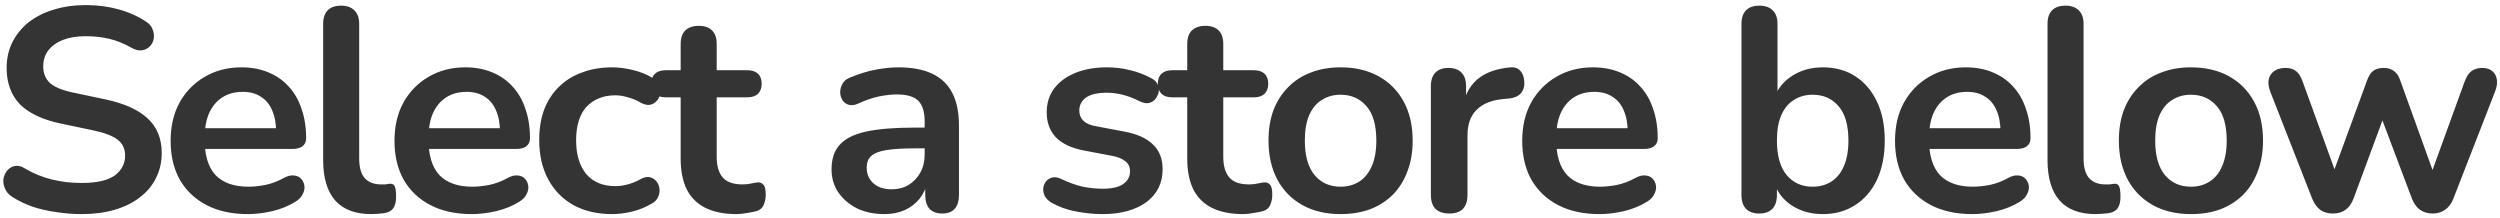 <svg width="481" height="42" viewBox="0 0 481 42" fill="none" xmlns="http://www.w3.org/2000/svg">
<path d="M15.697 41.192C14.07 41.192 12.443 41.062 10.816 40.804C9.188 40.582 7.654 40.23 6.211 39.75C4.769 39.232 3.475 38.603 2.328 37.864C1.663 37.42 1.201 36.884 0.942 36.255C0.683 35.626 0.59 35.016 0.664 34.425C0.775 33.796 1.016 33.26 1.385 32.816C1.792 32.335 2.292 32.039 2.883 31.928C3.475 31.817 4.122 31.984 4.825 32.428C6.452 33.389 8.171 34.092 9.983 34.535C11.795 34.979 13.7 35.201 15.697 35.201C18.618 35.201 20.745 34.72 22.076 33.759C23.407 32.761 24.073 31.485 24.073 29.931C24.073 28.637 23.592 27.62 22.631 26.881C21.706 26.141 20.098 25.531 17.805 25.05L11.703 23.774C8.19 23.035 5.564 21.796 3.826 20.058C2.125 18.283 1.275 15.953 1.275 13.069C1.275 11.256 1.644 9.611 2.384 8.132C3.124 6.652 4.159 5.377 5.49 4.304C6.859 3.232 8.467 2.418 10.316 1.863C12.202 1.272 14.273 0.976 16.529 0.976C18.748 0.976 20.856 1.253 22.852 1.808C24.849 2.363 26.643 3.176 28.233 4.249C28.825 4.655 29.213 5.155 29.398 5.746C29.62 6.338 29.675 6.93 29.564 7.521C29.453 8.076 29.195 8.557 28.788 8.964C28.381 9.37 27.863 9.611 27.235 9.685C26.643 9.759 25.959 9.574 25.182 9.13C23.814 8.353 22.427 7.799 21.022 7.466C19.617 7.133 18.101 6.967 16.473 6.967C14.772 6.967 13.312 7.207 12.091 7.688C10.871 8.169 9.928 8.853 9.262 9.74C8.634 10.591 8.319 11.608 8.319 12.791C8.319 14.122 8.763 15.195 9.651 16.008C10.538 16.785 12.054 17.395 14.199 17.839L20.245 19.115C23.907 19.891 26.625 21.112 28.4 22.776C30.212 24.44 31.118 26.659 31.118 29.432C31.118 31.207 30.748 32.816 30.008 34.258C29.306 35.7 28.27 36.939 26.902 37.975C25.571 39.01 23.962 39.805 22.076 40.36C20.19 40.915 18.064 41.192 15.697 41.192ZM47.696 41.192C44.626 41.192 41.982 40.619 39.763 39.472C37.544 38.326 35.825 36.699 34.605 34.591C33.421 32.483 32.829 29.987 32.829 27.102C32.829 24.292 33.403 21.833 34.549 19.725C35.732 17.617 37.341 15.971 39.375 14.788C41.446 13.568 43.794 12.957 46.42 12.957C48.343 12.957 50.062 13.272 51.578 13.9C53.132 14.529 54.444 15.435 55.517 16.619C56.626 17.802 57.458 19.244 58.013 20.945C58.605 22.609 58.901 24.495 58.901 26.603C58.901 27.269 58.66 27.787 58.179 28.156C57.736 28.489 57.089 28.656 56.238 28.656H38.432V24.662H54.019L53.132 25.494C53.132 23.793 52.873 22.369 52.355 21.223C51.874 20.076 51.153 19.207 50.192 18.616C49.267 17.987 48.102 17.672 46.697 17.672C45.144 17.672 43.812 18.042 42.703 18.782C41.631 19.485 40.799 20.502 40.207 21.833C39.652 23.127 39.375 24.68 39.375 26.492V26.881C39.375 29.913 40.078 32.187 41.483 33.703C42.925 35.183 45.033 35.922 47.806 35.922C48.768 35.922 49.84 35.811 51.024 35.59C52.244 35.331 53.39 34.905 54.463 34.314C55.239 33.87 55.924 33.685 56.515 33.759C57.107 33.796 57.569 33.999 57.902 34.369C58.272 34.739 58.494 35.201 58.568 35.756C58.642 36.274 58.531 36.81 58.235 37.364C57.976 37.919 57.514 38.4 56.848 38.807C55.554 39.62 54.056 40.23 52.355 40.637C50.691 41.007 49.138 41.192 47.696 41.192ZM71.436 41.192C68.367 41.192 66.056 40.323 64.503 38.585C62.949 36.81 62.173 34.221 62.173 30.819V4.582C62.173 3.435 62.469 2.566 63.06 1.974C63.652 1.383 64.503 1.087 65.612 1.087C66.721 1.087 67.572 1.383 68.164 1.974C68.792 2.566 69.107 3.435 69.107 4.582V30.486C69.107 32.187 69.458 33.445 70.16 34.258C70.9 35.072 71.936 35.478 73.267 35.478C73.563 35.478 73.84 35.478 74.099 35.478C74.358 35.441 74.617 35.405 74.876 35.368C75.393 35.294 75.745 35.441 75.93 35.811C76.114 36.144 76.207 36.847 76.207 37.919C76.207 38.844 76.022 39.565 75.652 40.083C75.282 40.6 74.672 40.915 73.822 41.026C73.452 41.062 73.064 41.099 72.657 41.136C72.25 41.173 71.843 41.192 71.436 41.192ZM90.765 41.192C87.696 41.192 85.052 40.619 82.833 39.472C80.614 38.326 78.894 36.699 77.674 34.591C76.491 32.483 75.899 29.987 75.899 27.102C75.899 24.292 76.472 21.833 77.619 19.725C78.802 17.617 80.411 15.971 82.445 14.788C84.516 13.568 86.864 12.957 89.489 12.957C91.412 12.957 93.132 13.272 94.648 13.9C96.201 14.529 97.514 15.435 98.587 16.619C99.696 17.802 100.528 19.244 101.083 20.945C101.674 22.609 101.97 24.495 101.97 26.603C101.97 27.269 101.73 27.787 101.249 28.156C100.805 28.489 100.158 28.656 99.308 28.656H81.502V24.662H97.089L96.201 25.494C96.201 23.793 95.942 22.369 95.425 21.223C94.944 20.076 94.223 19.207 93.261 18.616C92.337 17.987 91.172 17.672 89.767 17.672C88.214 17.672 86.882 18.042 85.773 18.782C84.7 19.485 83.868 20.502 83.277 21.833C82.722 23.127 82.445 24.68 82.445 26.492V26.881C82.445 29.913 83.147 32.187 84.552 33.703C85.995 35.183 88.103 35.922 90.876 35.922C91.838 35.922 92.91 35.811 94.093 35.59C95.314 35.331 96.46 34.905 97.533 34.314C98.309 33.87 98.993 33.685 99.585 33.759C100.177 33.796 100.639 33.999 100.972 34.369C101.342 34.739 101.563 35.201 101.637 35.756C101.711 36.274 101.6 36.81 101.305 37.364C101.046 37.919 100.583 38.4 99.918 38.807C98.624 39.62 97.126 40.23 95.425 40.637C93.761 41.007 92.207 41.192 90.765 41.192ZM117.779 41.192C114.931 41.192 112.454 40.619 110.346 39.472C108.238 38.289 106.611 36.625 105.464 34.48C104.318 32.335 103.745 29.82 103.745 26.936C103.745 24.754 104.059 22.813 104.688 21.112C105.353 19.374 106.296 17.913 107.517 16.73C108.737 15.509 110.216 14.585 111.954 13.956C113.693 13.29 115.634 12.957 117.779 12.957C118.999 12.957 120.312 13.124 121.717 13.457C123.159 13.79 124.509 14.344 125.767 15.121C126.358 15.491 126.747 15.934 126.931 16.452C127.116 16.97 127.153 17.506 127.042 18.061C126.931 18.578 126.691 19.041 126.321 19.448C125.988 19.817 125.563 20.058 125.045 20.169C124.528 20.243 123.955 20.113 123.326 19.78C122.512 19.3 121.68 18.948 120.83 18.727C119.979 18.468 119.166 18.338 118.389 18.338C117.169 18.338 116.096 18.542 115.172 18.948C114.247 19.318 113.452 19.873 112.787 20.613C112.158 21.315 111.677 22.203 111.344 23.275C111.011 24.348 110.845 25.586 110.845 26.991C110.845 29.728 111.492 31.891 112.787 33.482C114.118 35.035 115.985 35.811 118.389 35.811C119.166 35.811 119.961 35.7 120.774 35.478C121.625 35.257 122.475 34.905 123.326 34.425C123.955 34.092 124.509 33.981 124.99 34.092C125.508 34.203 125.933 34.462 126.266 34.868C126.599 35.238 126.802 35.7 126.876 36.255C126.95 36.773 126.876 37.291 126.654 37.808C126.469 38.326 126.099 38.751 125.545 39.084C124.324 39.824 123.03 40.36 121.662 40.693C120.294 41.026 118.999 41.192 117.779 41.192ZM141.722 41.192C139.318 41.192 137.303 40.785 135.675 39.972C134.085 39.158 132.902 37.975 132.125 36.422C131.349 34.831 130.96 32.871 130.96 30.542V18.727H128.076C127.188 18.727 126.504 18.505 126.024 18.061C125.543 17.58 125.302 16.933 125.302 16.119C125.302 15.269 125.543 14.622 126.024 14.178C126.504 13.734 127.188 13.512 128.076 13.512H130.96V8.464C130.96 7.318 131.256 6.449 131.848 5.857C132.477 5.266 133.346 4.97 134.455 4.97C135.564 4.97 136.415 5.266 137.007 5.857C137.598 6.449 137.894 7.318 137.894 8.464V13.512H143.774C144.662 13.512 145.346 13.734 145.827 14.178C146.307 14.622 146.548 15.269 146.548 16.119C146.548 16.933 146.307 17.58 145.827 18.061C145.346 18.505 144.662 18.727 143.774 18.727H137.894V30.153C137.894 31.928 138.283 33.26 139.059 34.147C139.836 35.035 141.093 35.478 142.831 35.478C143.46 35.478 144.014 35.423 144.495 35.312C144.976 35.201 145.401 35.127 145.771 35.09C146.215 35.053 146.585 35.201 146.88 35.534C147.176 35.83 147.324 36.459 147.324 37.42C147.324 38.16 147.195 38.825 146.936 39.417C146.714 39.972 146.289 40.36 145.66 40.582C145.179 40.73 144.551 40.859 143.774 40.97C142.998 41.118 142.313 41.192 141.722 41.192ZM170.138 41.192C168.178 41.192 166.421 40.822 164.868 40.083C163.352 39.306 162.15 38.27 161.262 36.976C160.412 35.682 159.987 34.221 159.987 32.594C159.987 30.597 160.504 29.026 161.54 27.879C162.575 26.696 164.258 25.845 166.588 25.327C168.917 24.81 172.042 24.551 175.962 24.551H178.736V28.545H176.018C173.725 28.545 171.894 28.656 170.526 28.878C169.158 29.099 168.178 29.488 167.586 30.042C167.031 30.56 166.754 31.3 166.754 32.261C166.754 33.482 167.179 34.48 168.03 35.257C168.88 36.033 170.064 36.422 171.58 36.422C172.8 36.422 173.873 36.144 174.797 35.59C175.759 34.998 176.517 34.203 177.072 33.204C177.626 32.206 177.904 31.059 177.904 29.765V23.386C177.904 21.537 177.497 20.206 176.683 19.392C175.87 18.578 174.501 18.172 172.578 18.172C171.506 18.172 170.341 18.301 169.084 18.56C167.863 18.819 166.569 19.263 165.201 19.891C164.498 20.224 163.87 20.317 163.315 20.169C162.797 20.021 162.39 19.725 162.094 19.281C161.799 18.8 161.651 18.283 161.651 17.728C161.651 17.173 161.799 16.637 162.094 16.119C162.39 15.565 162.89 15.158 163.592 14.899C165.293 14.196 166.92 13.697 168.474 13.401C170.064 13.105 171.506 12.957 172.8 12.957C175.463 12.957 177.645 13.364 179.346 14.178C181.084 14.992 182.378 16.23 183.229 17.894C184.079 19.521 184.505 21.629 184.505 24.218V37.531C184.505 38.677 184.227 39.565 183.672 40.194C183.118 40.785 182.323 41.081 181.287 41.081C180.252 41.081 179.438 40.785 178.847 40.194C178.292 39.565 178.015 38.677 178.015 37.531V34.868H178.458C178.199 36.163 177.682 37.291 176.905 38.252C176.165 39.176 175.222 39.898 174.076 40.415C172.93 40.933 171.617 41.192 170.138 41.192ZM212.093 41.192C210.503 41.192 208.821 41.026 207.045 40.693C205.27 40.36 203.68 39.787 202.275 38.973C201.683 38.603 201.258 38.178 200.999 37.697C200.777 37.18 200.685 36.68 200.722 36.2C200.796 35.682 200.981 35.238 201.277 34.868C201.609 34.498 202.016 34.258 202.497 34.147C203.015 34.036 203.569 34.129 204.161 34.425C205.64 35.127 207.027 35.626 208.321 35.922C209.616 36.181 210.891 36.311 212.149 36.311C213.924 36.311 215.237 36.015 216.087 35.423C216.975 34.794 217.418 33.981 217.418 32.982C217.418 32.132 217.123 31.485 216.531 31.041C215.976 30.56 215.126 30.209 213.979 29.987L208.432 28.933C206.139 28.489 204.383 27.657 203.163 26.437C201.979 25.18 201.387 23.571 201.387 21.611C201.387 19.836 201.868 18.301 202.83 17.007C203.828 15.713 205.196 14.714 206.935 14.011C208.673 13.309 210.67 12.957 212.925 12.957C214.552 12.957 216.069 13.142 217.474 13.512C218.916 13.845 220.303 14.381 221.634 15.121C222.189 15.417 222.559 15.805 222.744 16.286C222.965 16.767 223.021 17.266 222.91 17.784C222.799 18.264 222.577 18.708 222.244 19.115C221.912 19.485 221.486 19.725 220.969 19.836C220.488 19.91 219.933 19.799 219.304 19.503C218.158 18.911 217.049 18.486 215.976 18.227C214.941 17.968 213.942 17.839 212.981 17.839C211.169 17.839 209.819 18.153 208.931 18.782C208.081 19.411 207.656 20.243 207.656 21.278C207.656 22.055 207.914 22.702 208.432 23.22C208.95 23.737 209.745 24.089 210.817 24.273L216.364 25.327C218.768 25.771 220.58 26.585 221.801 27.768C223.058 28.951 223.687 30.542 223.687 32.539C223.687 35.238 222.633 37.364 220.525 38.918C218.417 40.434 215.606 41.192 212.093 41.192ZM239.185 41.192C236.781 41.192 234.766 40.785 233.139 39.972C231.549 39.158 230.365 37.975 229.589 36.422C228.812 34.831 228.424 32.871 228.424 30.542V18.727H225.539C224.652 18.727 223.968 18.505 223.487 18.061C223.006 17.58 222.766 16.933 222.766 16.119C222.766 15.269 223.006 14.622 223.487 14.178C223.968 13.734 224.652 13.512 225.539 13.512H228.424V8.464C228.424 7.318 228.72 6.449 229.311 5.857C229.94 5.266 230.809 4.97 231.918 4.97C233.028 4.97 233.878 5.266 234.47 5.857C235.062 6.449 235.357 7.318 235.357 8.464V13.512H241.237C242.125 13.512 242.809 13.734 243.29 14.178C243.77 14.622 244.011 15.269 244.011 16.119C244.011 16.933 243.77 17.58 243.29 18.061C242.809 18.505 242.125 18.727 241.237 18.727H235.357V30.153C235.357 31.928 235.746 33.26 236.522 34.147C237.299 35.035 238.556 35.478 240.294 35.478C240.923 35.478 241.478 35.423 241.958 35.312C242.439 35.201 242.864 35.127 243.234 35.09C243.678 35.053 244.048 35.201 244.344 35.534C244.64 35.83 244.787 36.459 244.787 37.42C244.787 38.16 244.658 38.825 244.399 39.417C244.177 39.972 243.752 40.36 243.123 40.582C242.643 40.73 242.014 40.859 241.237 40.97C240.461 41.118 239.777 41.192 239.185 41.192ZM257.929 41.192C255.118 41.192 252.678 40.619 250.607 39.472C248.536 38.326 246.927 36.699 245.781 34.591C244.634 32.446 244.061 29.931 244.061 27.047C244.061 24.865 244.375 22.924 245.004 21.223C245.67 19.485 246.613 18.005 247.833 16.785C249.053 15.528 250.514 14.585 252.215 13.956C253.916 13.29 255.821 12.957 257.929 12.957C260.739 12.957 263.18 13.531 265.251 14.677C267.322 15.823 268.93 17.451 270.077 19.558C271.223 21.666 271.796 24.163 271.796 27.047C271.796 29.229 271.464 31.189 270.798 32.927C270.169 34.665 269.245 36.163 268.024 37.42C266.804 38.64 265.343 39.583 263.642 40.249C261.941 40.878 260.037 41.192 257.929 41.192ZM257.929 35.922C259.297 35.922 260.499 35.59 261.534 34.924C262.57 34.258 263.365 33.278 263.92 31.984C264.511 30.653 264.807 29.007 264.807 27.047C264.807 24.089 264.178 21.888 262.921 20.446C261.664 18.967 260 18.227 257.929 18.227C256.56 18.227 255.359 18.56 254.323 19.226C253.288 19.854 252.474 20.834 251.882 22.166C251.328 23.46 251.05 25.087 251.05 27.047C251.05 29.968 251.679 32.187 252.936 33.703C254.194 35.183 255.858 35.922 257.929 35.922ZM278.851 41.081C277.704 41.081 276.817 40.785 276.188 40.194C275.596 39.565 275.3 38.677 275.3 37.531V16.563C275.3 15.417 275.596 14.548 276.188 13.956C276.78 13.364 277.612 13.069 278.684 13.069C279.757 13.069 280.589 13.364 281.18 13.956C281.772 14.548 282.068 15.417 282.068 16.563V20.058H281.513C282.031 17.839 283.048 16.156 284.564 15.01C286.08 13.864 288.096 13.179 290.61 12.957C291.387 12.884 291.997 13.087 292.441 13.568C292.922 14.011 293.199 14.714 293.273 15.676C293.347 16.6 293.125 17.358 292.607 17.95C292.127 18.505 291.387 18.837 290.388 18.948L289.168 19.059C286.912 19.281 285.211 19.984 284.065 21.167C282.918 22.314 282.345 23.941 282.345 26.049V37.531C282.345 38.677 282.049 39.565 281.458 40.194C280.866 40.785 279.997 41.081 278.851 41.081ZM307.739 41.192C304.67 41.192 302.026 40.619 299.807 39.472C297.588 38.326 295.868 36.699 294.648 34.591C293.465 32.483 292.873 29.987 292.873 27.102C292.873 24.292 293.446 21.833 294.592 19.725C295.776 17.617 297.384 15.971 299.418 14.788C301.489 13.568 303.838 12.957 306.463 12.957C308.386 12.957 310.106 13.272 311.622 13.9C313.175 14.529 314.488 15.435 315.56 16.619C316.67 17.802 317.502 19.244 318.056 20.945C318.648 22.609 318.944 24.495 318.944 26.603C318.944 27.269 318.704 27.787 318.223 28.156C317.779 28.489 317.132 28.656 316.281 28.656H298.475V24.662H314.063L313.175 25.494C313.175 23.793 312.916 22.369 312.398 21.223C311.918 20.076 311.197 19.207 310.235 18.616C309.311 17.987 308.146 17.672 306.74 17.672C305.187 17.672 303.856 18.042 302.747 18.782C301.674 19.485 300.842 20.502 300.25 21.833C299.696 23.127 299.418 24.68 299.418 26.492V26.881C299.418 29.913 300.121 32.187 301.526 33.703C302.969 35.183 305.076 35.922 307.85 35.922C308.811 35.922 309.884 35.811 311.067 35.59C312.288 35.331 313.434 34.905 314.506 34.314C315.283 33.87 315.967 33.685 316.559 33.759C317.15 33.796 317.613 33.999 317.946 34.369C318.315 34.739 318.537 35.201 318.611 35.756C318.685 36.274 318.574 36.81 318.278 37.364C318.019 37.919 317.557 38.4 316.892 38.807C315.597 39.62 314.1 40.23 312.398 40.637C310.734 41.007 309.181 41.192 307.739 41.192ZM350.699 41.192C348.407 41.192 346.391 40.619 344.653 39.472C342.952 38.326 341.824 36.791 341.27 34.868L341.88 33.482V37.531C341.88 38.677 341.584 39.565 340.992 40.194C340.4 40.785 339.568 41.081 338.496 41.081C337.387 41.081 336.536 40.785 335.944 40.194C335.353 39.565 335.057 38.677 335.057 37.531V4.582C335.057 3.435 335.353 2.566 335.944 1.974C336.536 1.383 337.387 1.087 338.496 1.087C339.605 1.087 340.456 1.383 341.048 1.974C341.676 2.566 341.991 3.435 341.991 4.582V19.004H341.325C341.917 17.192 343.063 15.731 344.764 14.622C346.465 13.512 348.444 12.957 350.699 12.957C353.103 12.957 355.193 13.531 356.968 14.677C358.743 15.823 360.129 17.451 361.128 19.558C362.126 21.629 362.626 24.126 362.626 27.047C362.626 29.931 362.126 32.446 361.128 34.591C360.129 36.699 358.724 38.326 356.912 39.472C355.137 40.619 353.066 41.192 350.699 41.192ZM348.758 35.922C350.126 35.922 351.328 35.59 352.364 34.924C353.399 34.258 354.194 33.278 354.749 31.984C355.341 30.653 355.636 29.007 355.636 27.047C355.636 24.089 355.008 21.888 353.75 20.446C352.493 18.967 350.829 18.227 348.758 18.227C347.39 18.227 346.188 18.56 345.152 19.226C344.117 19.854 343.303 20.834 342.712 22.166C342.157 23.46 341.88 25.087 341.88 27.047C341.88 29.968 342.508 32.187 343.766 33.703C345.023 35.183 346.687 35.922 348.758 35.922ZM379.467 41.192C376.398 41.192 373.754 40.619 371.535 39.472C369.316 38.326 367.596 36.699 366.376 34.591C365.193 32.483 364.601 29.987 364.601 27.102C364.601 24.292 365.174 21.833 366.32 19.725C367.504 17.617 369.112 15.971 371.146 14.788C373.217 13.568 375.566 12.957 378.191 12.957C380.114 12.957 381.834 13.272 383.35 13.9C384.903 14.529 386.216 15.435 387.288 16.619C388.398 17.802 389.23 19.244 389.784 20.945C390.376 22.609 390.672 24.495 390.672 26.603C390.672 27.269 390.432 27.787 389.951 28.156C389.507 28.489 388.86 28.656 388.009 28.656H370.203V24.662H385.791L384.903 25.494C384.903 23.793 384.644 22.369 384.126 21.223C383.646 20.076 382.925 19.207 381.963 18.616C381.039 17.987 379.874 17.672 378.468 17.672C376.915 17.672 375.584 18.042 374.475 18.782C373.402 19.485 372.57 20.502 371.978 21.833C371.424 23.127 371.146 24.68 371.146 26.492V26.881C371.146 29.913 371.849 32.187 373.254 33.703C374.696 35.183 376.804 35.922 379.578 35.922C380.539 35.922 381.612 35.811 382.795 35.59C384.016 35.331 385.162 34.905 386.234 34.314C387.011 33.87 387.695 33.685 388.287 33.759C388.878 33.796 389.341 33.999 389.674 34.369C390.043 34.739 390.265 35.201 390.339 35.756C390.413 36.274 390.302 36.81 390.006 37.364C389.747 37.919 389.285 38.4 388.62 38.807C387.325 39.62 385.828 40.23 384.126 40.637C382.462 41.007 380.909 41.192 379.467 41.192ZM403.208 41.192C400.138 41.192 397.827 40.323 396.274 38.585C394.721 36.81 393.944 34.221 393.944 30.819V4.582C393.944 3.435 394.24 2.566 394.832 1.974C395.424 1.383 396.274 1.087 397.383 1.087C398.493 1.087 399.343 1.383 399.935 1.974C400.564 2.566 400.878 3.435 400.878 4.582V30.486C400.878 32.187 401.229 33.445 401.932 34.258C402.672 35.072 403.707 35.478 405.038 35.478C405.334 35.478 405.612 35.478 405.87 35.478C406.129 35.441 406.388 35.405 406.647 35.368C407.165 35.294 407.516 35.441 407.701 35.811C407.886 36.144 407.978 36.847 407.978 37.919C407.978 38.844 407.793 39.565 407.424 40.083C407.054 40.6 406.444 40.915 405.593 41.026C405.223 41.062 404.835 41.099 404.428 41.136C404.021 41.173 403.615 41.192 403.208 41.192ZM421.538 41.192C418.728 41.192 416.287 40.619 414.216 39.472C412.145 38.326 410.537 36.699 409.39 34.591C408.244 32.446 407.671 29.931 407.671 27.047C407.671 24.865 407.985 22.924 408.614 21.223C409.279 19.485 410.222 18.005 411.443 16.785C412.663 15.528 414.124 14.585 415.825 13.956C417.526 13.29 419.43 12.957 421.538 12.957C424.349 12.957 426.789 13.531 428.86 14.677C430.931 15.823 432.54 17.451 433.686 19.558C434.833 21.666 435.406 24.163 435.406 27.047C435.406 29.229 435.073 31.189 434.407 32.927C433.779 34.665 432.854 36.163 431.634 37.42C430.413 38.64 428.953 39.583 427.252 40.249C425.551 40.878 423.646 41.192 421.538 41.192ZM421.538 35.922C422.906 35.922 424.108 35.59 425.144 34.924C426.179 34.258 426.974 33.278 427.529 31.984C428.121 30.653 428.417 29.007 428.417 27.047C428.417 24.089 427.788 21.888 426.531 20.446C425.273 18.967 423.609 18.227 421.538 18.227C420.17 18.227 418.968 18.56 417.933 19.226C416.897 19.854 416.084 20.834 415.492 22.166C414.937 23.46 414.66 25.087 414.66 27.047C414.66 29.968 415.289 32.187 416.546 33.703C417.803 35.183 419.467 35.922 421.538 35.922ZM448.852 41.081C447.928 41.081 447.133 40.859 446.467 40.415C445.801 39.935 445.265 39.195 444.858 38.197L436.815 17.672C436.482 16.785 436.371 16.008 436.482 15.343C436.63 14.64 436.982 14.085 437.536 13.679C438.091 13.272 438.831 13.069 439.755 13.069C440.569 13.069 441.234 13.272 441.752 13.679C442.27 14.049 442.713 14.77 443.083 15.842L449.795 34.314H448.519L455.453 15.398C455.749 14.585 456.137 13.993 456.618 13.623C457.136 13.253 457.801 13.069 458.615 13.069C459.429 13.069 460.094 13.272 460.612 13.679C461.13 14.049 461.518 14.622 461.777 15.398L468.6 34.314H467.435L474.202 15.676C474.572 14.677 475.034 13.993 475.589 13.623C476.181 13.253 476.828 13.069 477.53 13.069C478.418 13.069 479.102 13.29 479.583 13.734C480.064 14.178 480.341 14.751 480.415 15.454C480.489 16.119 480.359 16.859 480.027 17.672L472.039 38.197C471.669 39.158 471.133 39.879 470.43 40.36C469.765 40.841 468.969 41.081 468.045 41.081C467.12 41.081 466.307 40.841 465.604 40.36C464.939 39.879 464.421 39.158 464.051 38.197L456.784 18.948H459.946L452.846 38.141C452.476 39.14 451.959 39.879 451.293 40.36C450.627 40.841 449.814 41.081 448.852 41.081Z" fill="#343434"/>
</svg>

